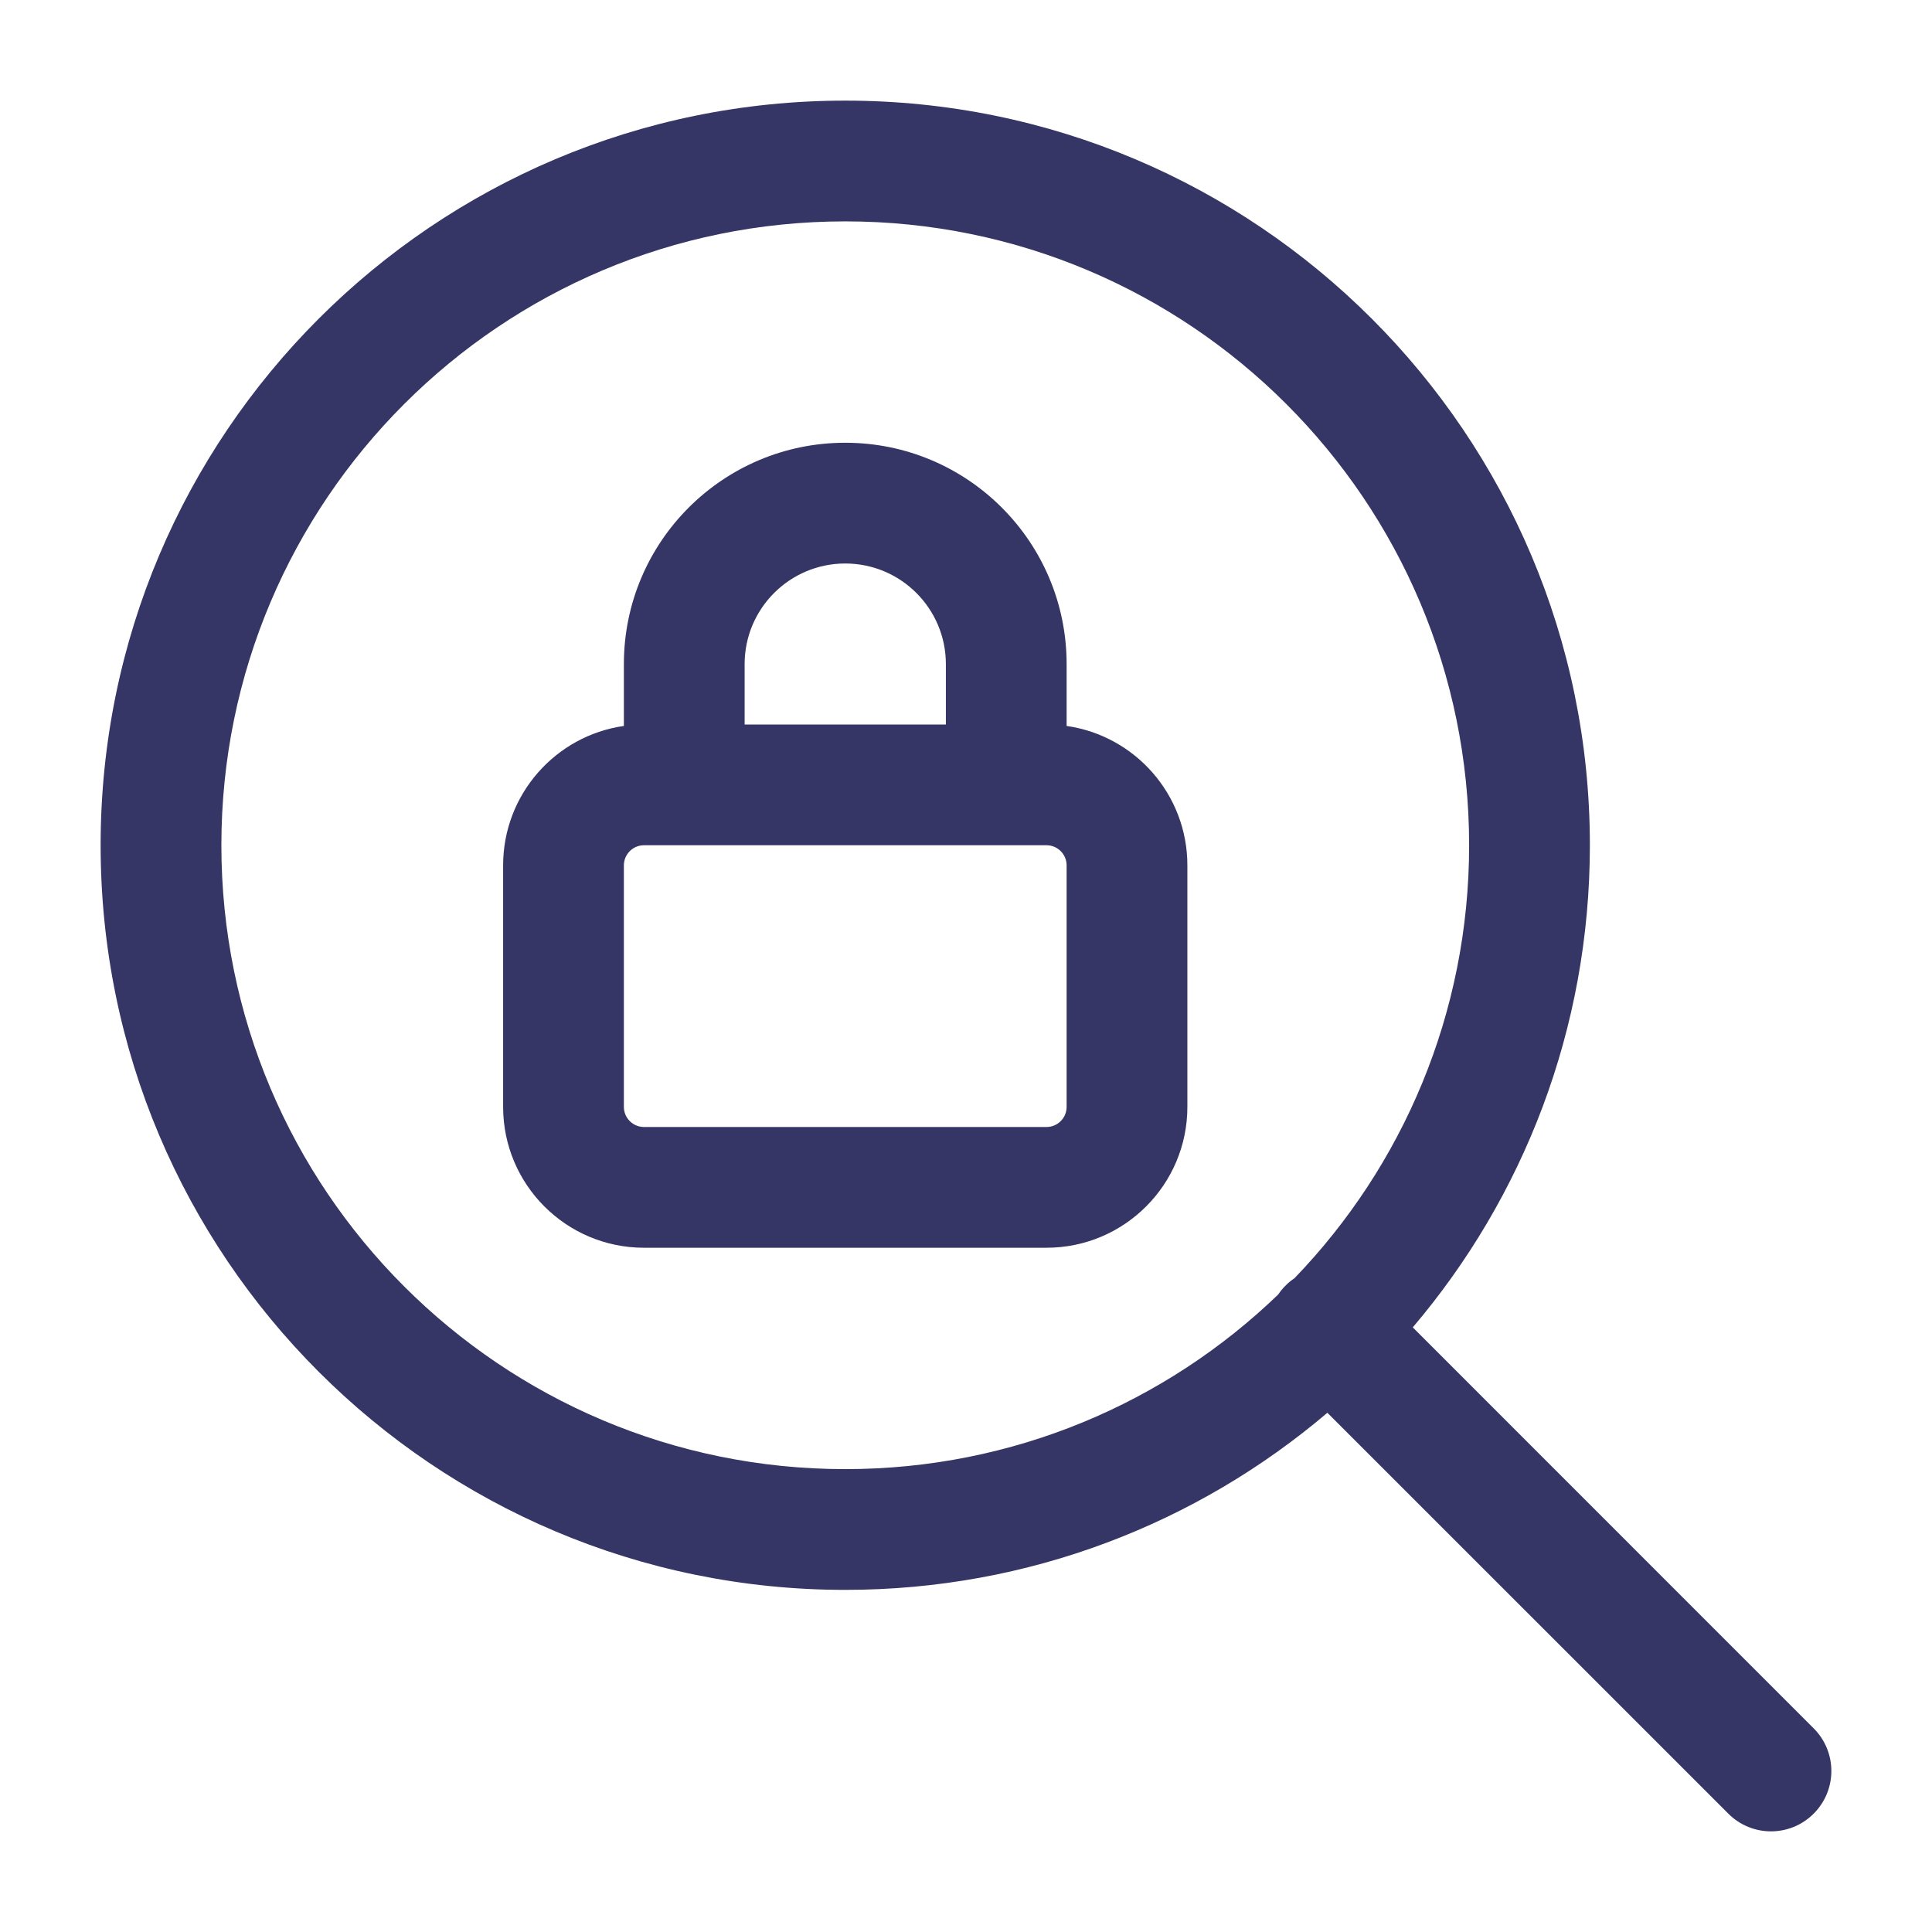 <svg width="24" height="24" viewBox="0 0 24 24" fill="none" xmlns="http://www.w3.org/2000/svg">
<path fill-rule="evenodd" clip-rule="evenodd" d="M7.75 9.018V8.25C7.75 6.731 8.981 5.5 10.5 5.5C12.019 5.5 13.25 6.731 13.25 8.25V9.018C14.098 9.139 14.75 9.868 14.75 10.75V13.75C14.75 14.716 13.966 15.5 13 15.5H8C7.034 15.5 6.25 14.716 6.25 13.75V10.75C6.25 9.868 6.902 9.139 7.75 9.018ZM13 10.5C13.138 10.5 13.25 10.612 13.25 10.75V13.75C13.25 13.888 13.138 14 13 14H8C7.862 14 7.75 13.888 7.75 13.75V10.75C7.75 10.612 7.862 10.5 8 10.5H13ZM11.75 9V8.25C11.75 7.56 11.19 7 10.5 7C9.81 7 9.25 7.56 9.25 8.25V9H11.75Z" fill="#353566"/>
<path fill-rule="evenodd" clip-rule="evenodd" d="M16.489 17.55C14.875 18.922 12.784 19.75 10.5 19.75C5.391 19.75 1.25 15.609 1.25 10.5C1.25 5.391 5.391 1.25 10.5 1.25C15.609 1.25 19.75 5.391 19.75 10.5C19.75 12.784 18.922 14.875 17.55 16.489L22.53 21.47C22.823 21.763 22.823 22.237 22.53 22.53C22.237 22.823 21.763 22.823 21.47 22.53L16.489 17.55ZM2.75 10.5C2.75 6.22 6.22 2.75 10.5 2.75C14.78 2.75 18.25 6.22 18.25 10.5C18.25 12.589 17.424 14.485 16.08 15.879C16.041 15.905 16.004 15.935 15.97 15.97C15.935 16.004 15.905 16.041 15.879 16.08C14.485 17.424 12.589 18.25 10.5 18.25C6.22 18.25 2.75 14.78 2.75 10.5Z" fill="#353566"/>
</svg>
